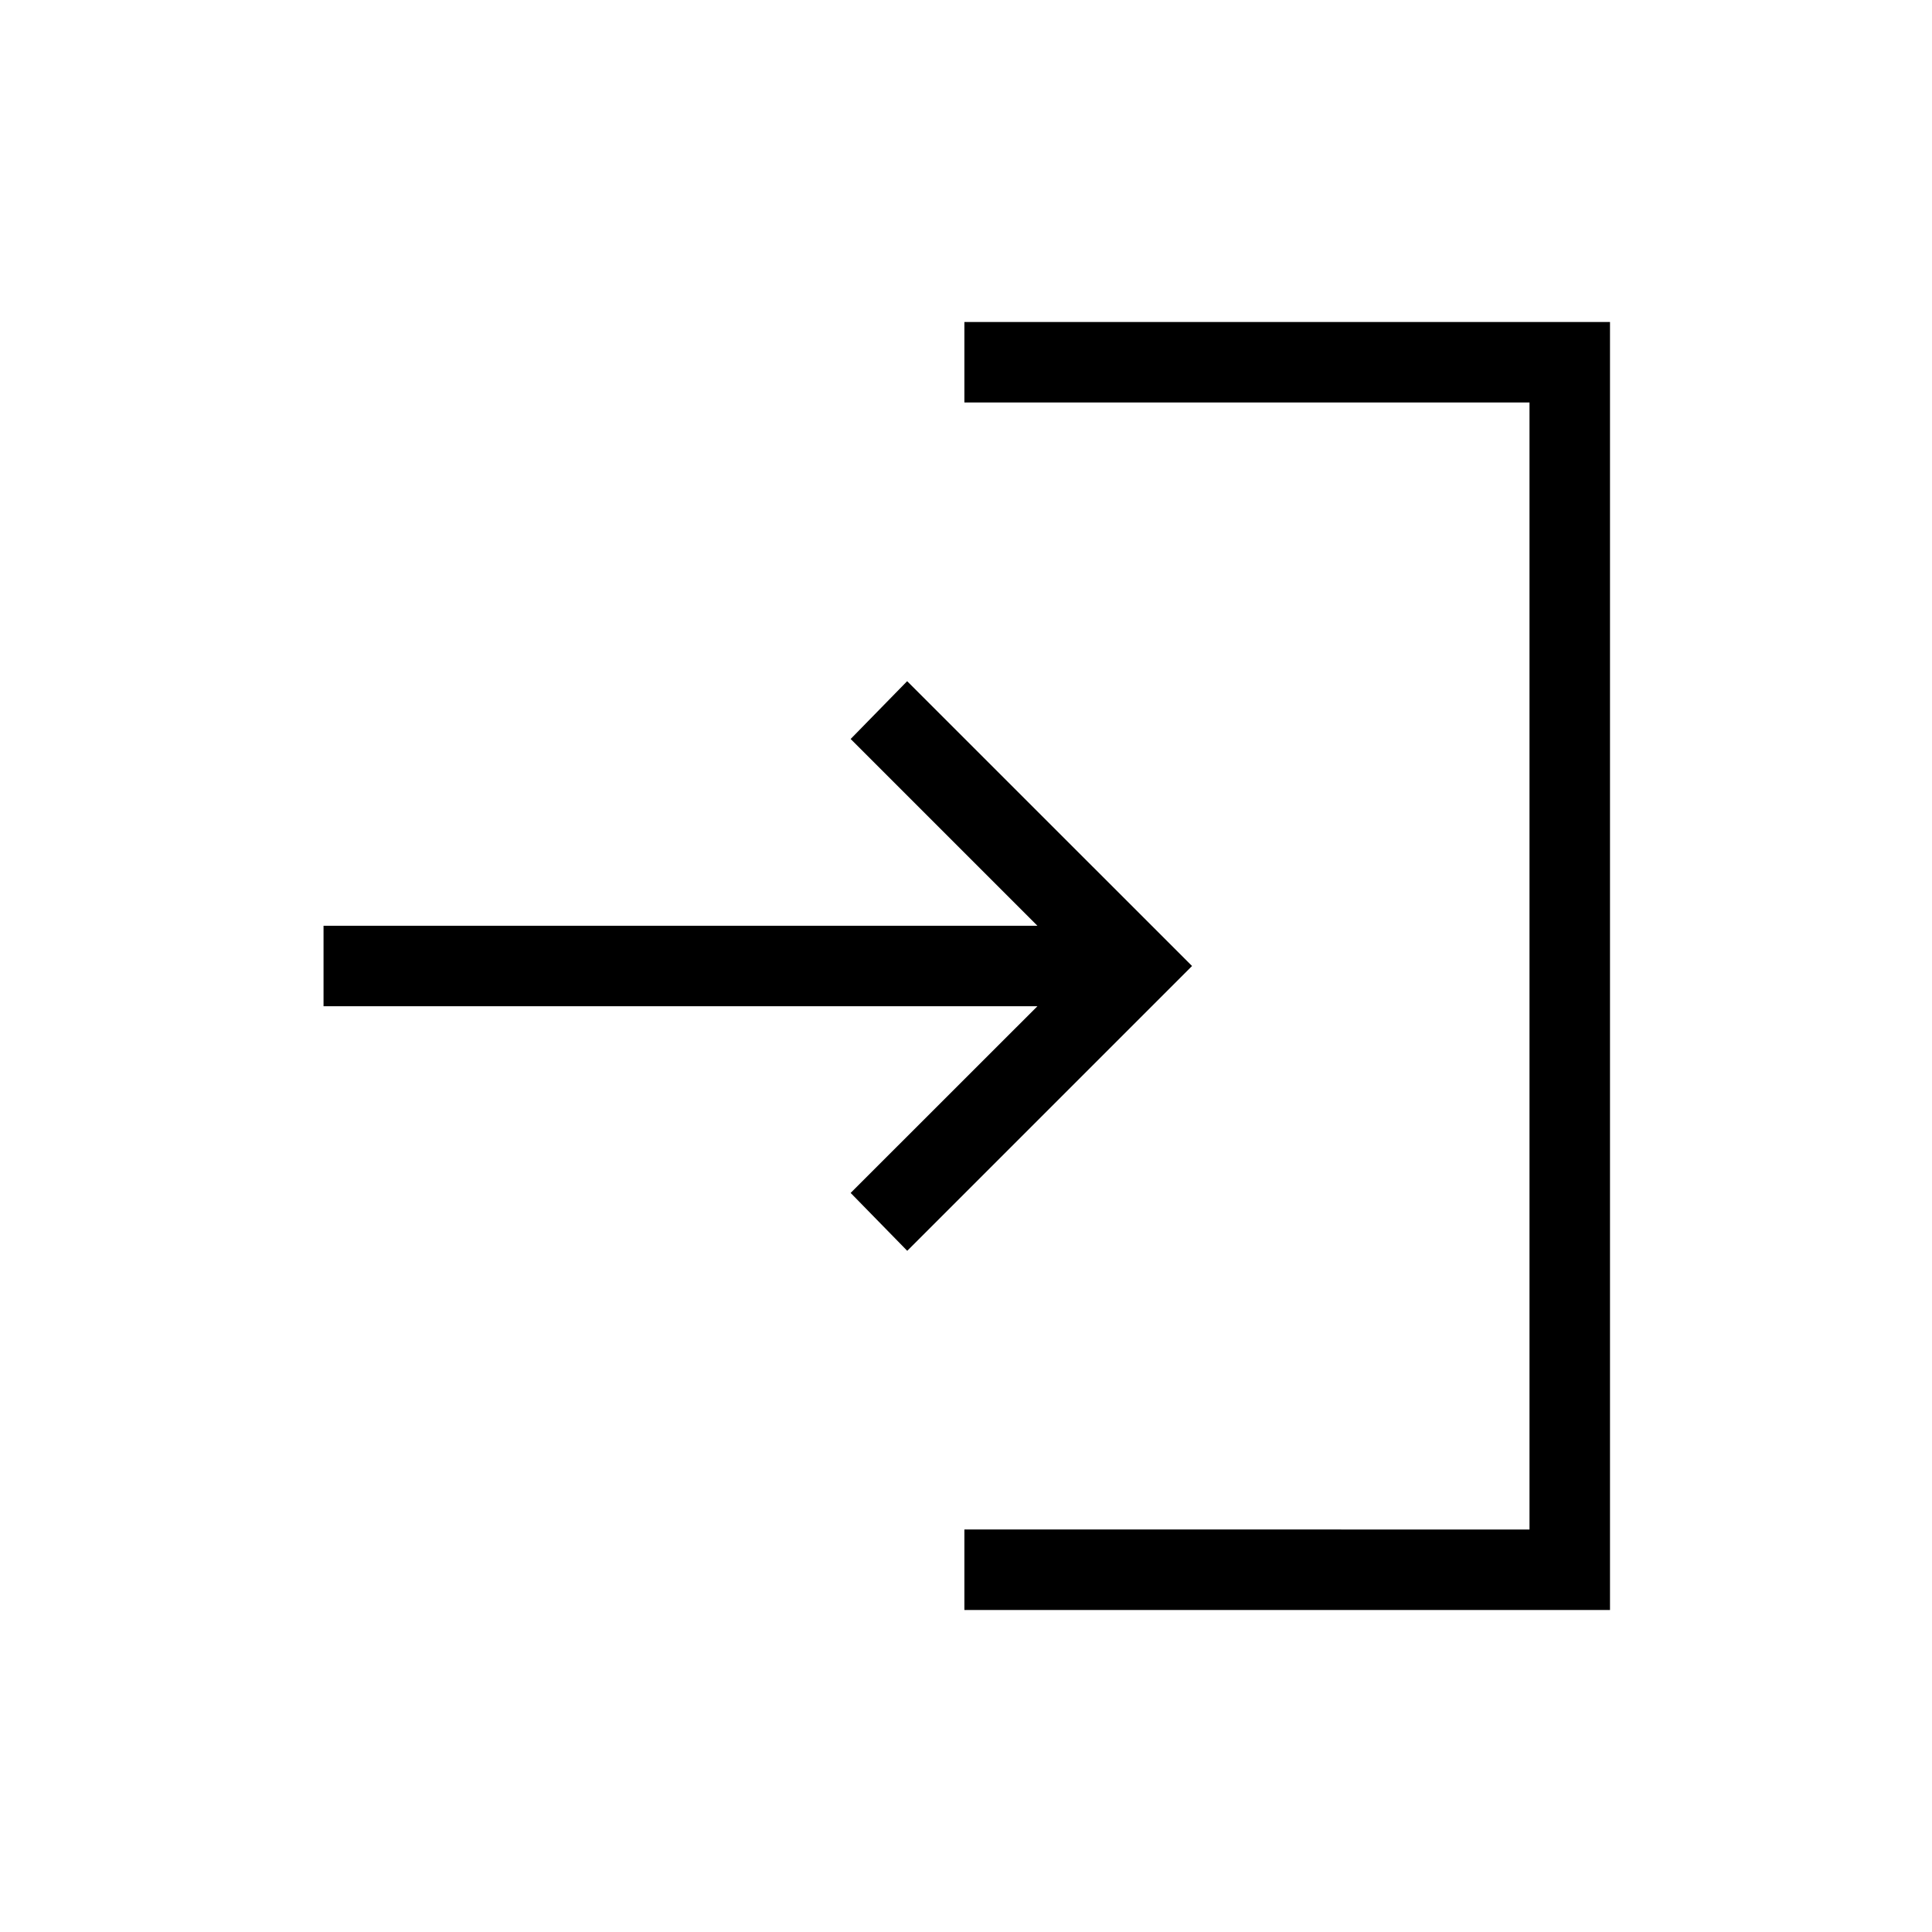 <svg xmlns="http://www.w3.org/2000/svg" width="1em" height="1em" viewBox="0 0 24 24"><path fill="currentColor" d="M11.98 20v-1H19V5h-7.02V4H20v16zm-.71-4.462l-.703-.719l2.32-2.319H4.019v-1h8.868l-2.32-2.32l.702-.718L14.808 12z"/></svg>